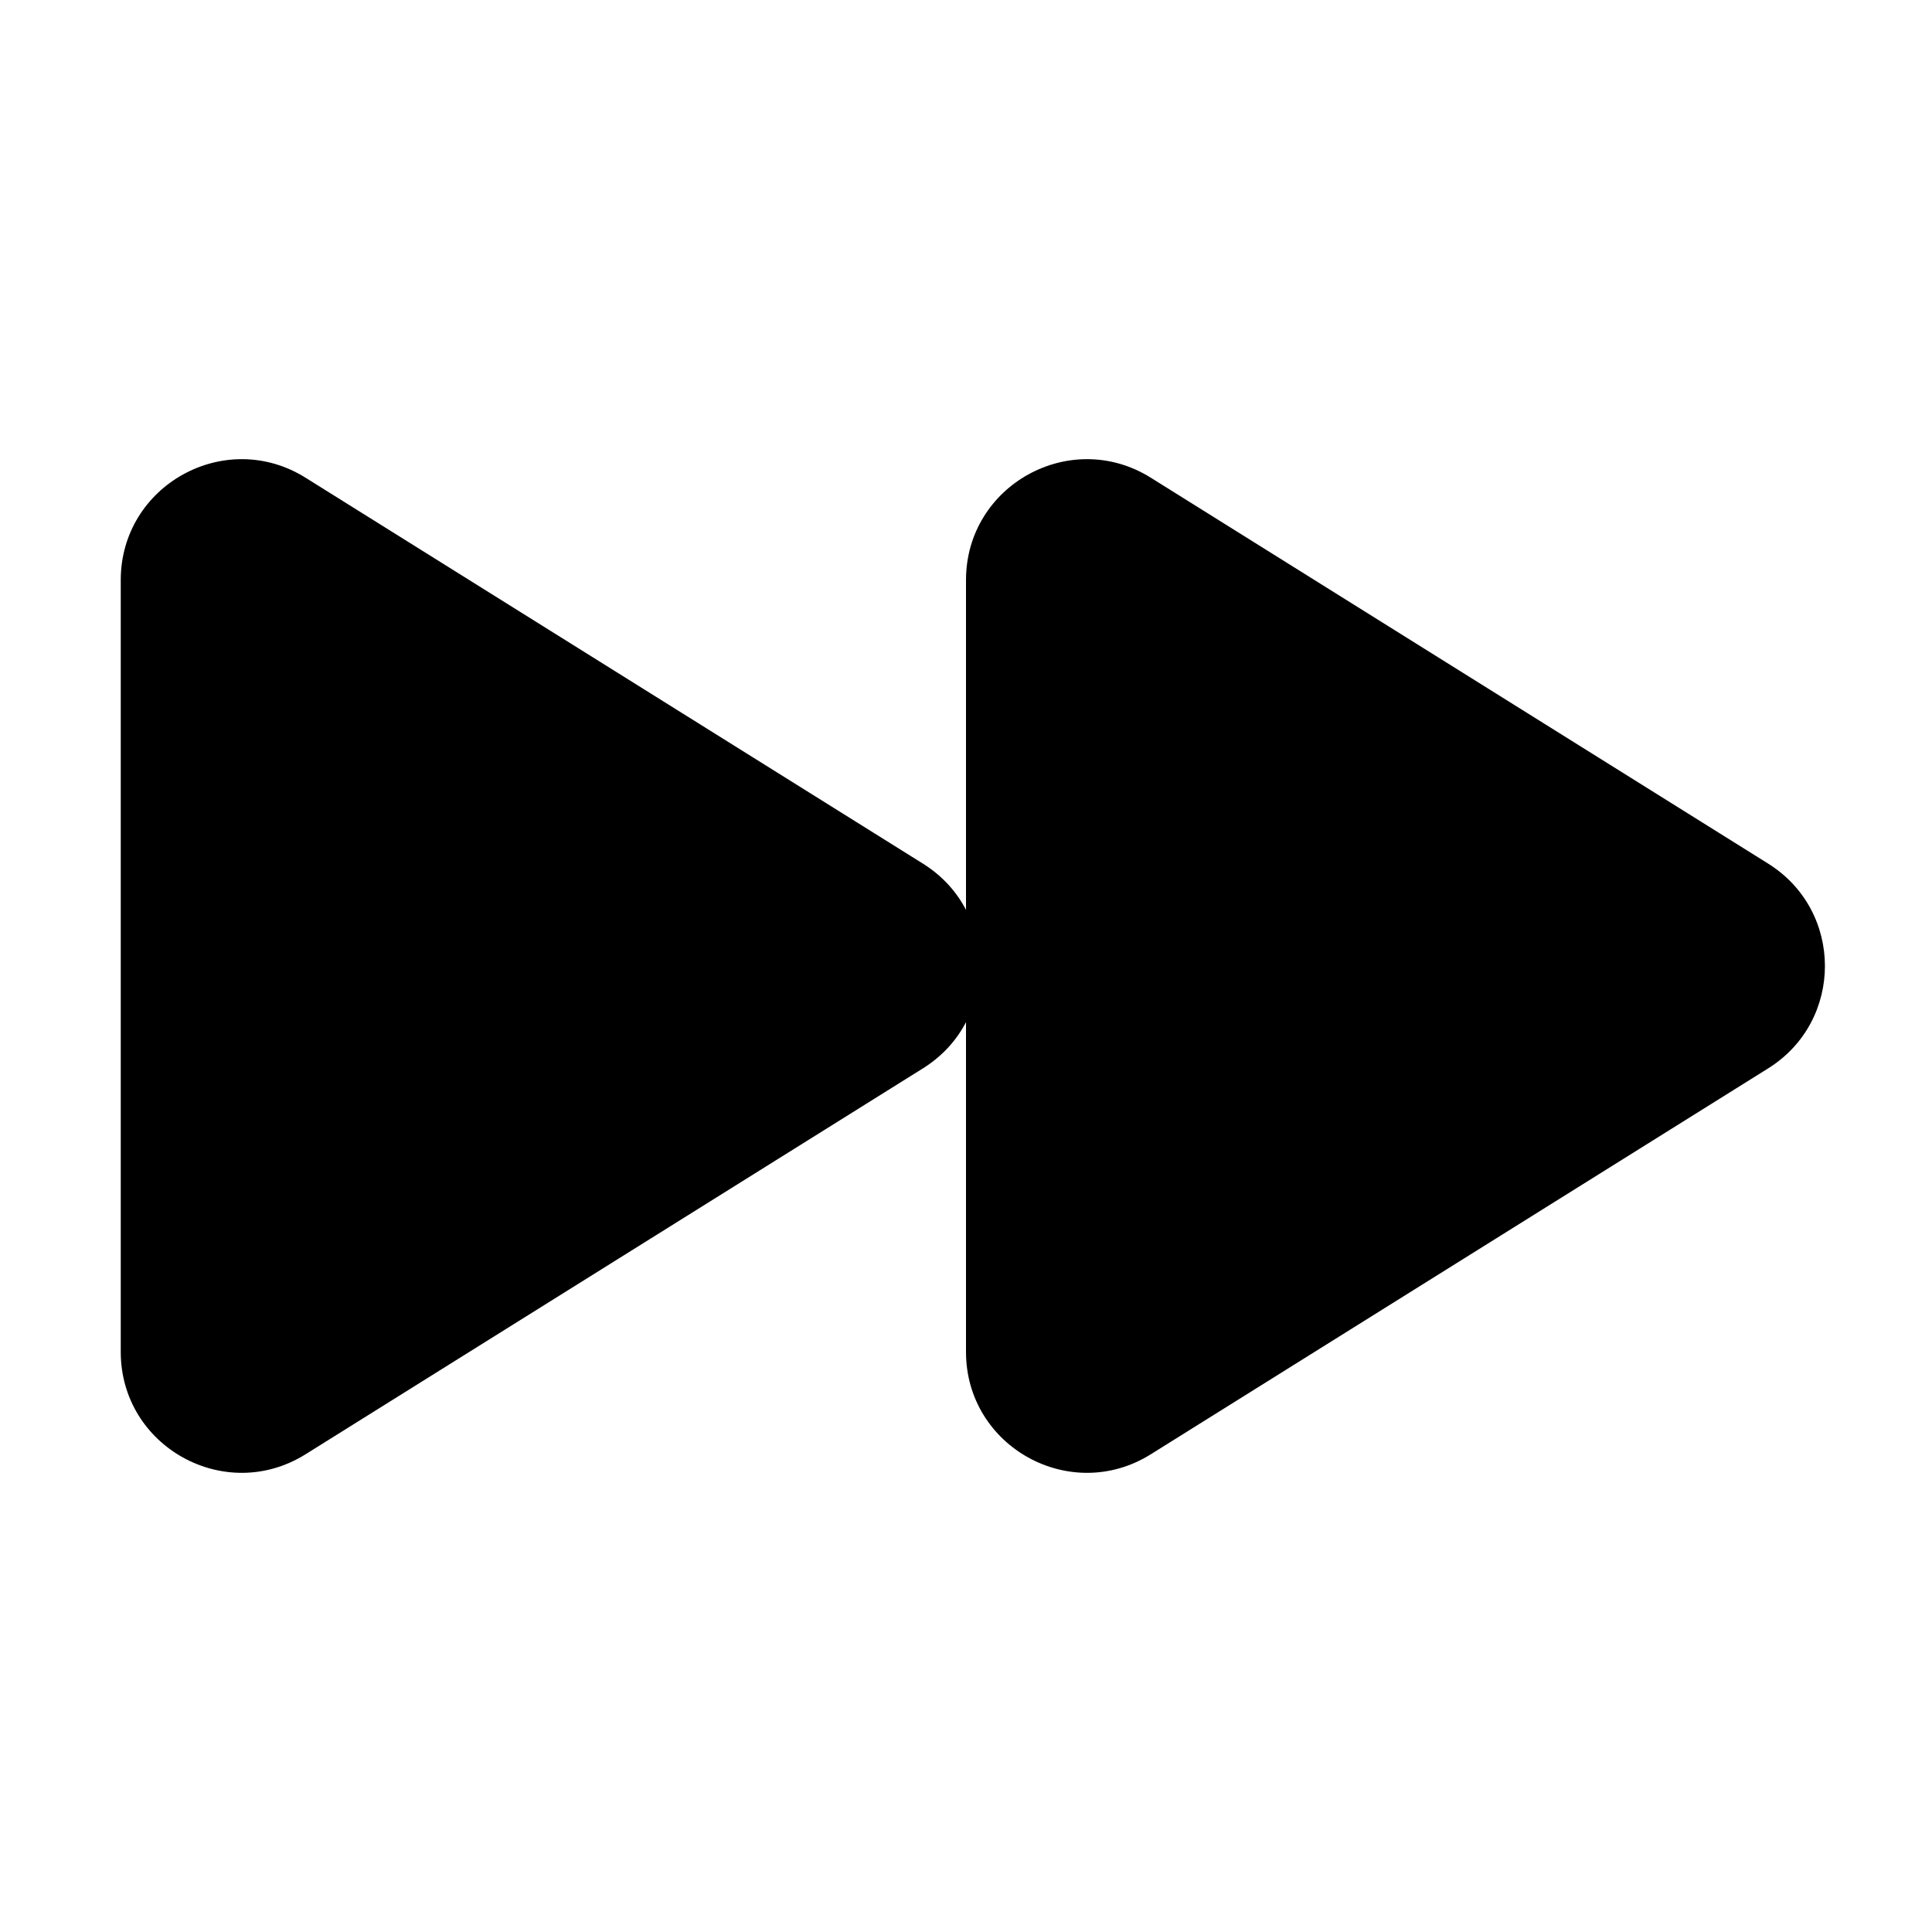 <svg width="16" height="16" viewBox="0 0 16 16" fill="none" xmlns="http://www.w3.org/2000/svg">
<path d="M2.53 3.956C1.864 3.54 1 4.019 1 4.804V11.196C1 11.981 1.864 12.46 2.53 12.044L7.643 8.848C7.803 8.748 7.922 8.615 8 8.465V11.196C8 11.981 8.864 12.46 9.53 12.044L14.643 8.848C15.27 8.456 15.27 7.544 14.643 7.152L9.53 3.956C8.864 3.54 8 4.019 8 4.804V7.535C7.922 7.385 7.803 7.252 7.643 7.152L2.53 3.956Z" fill="black"/>
</svg>

